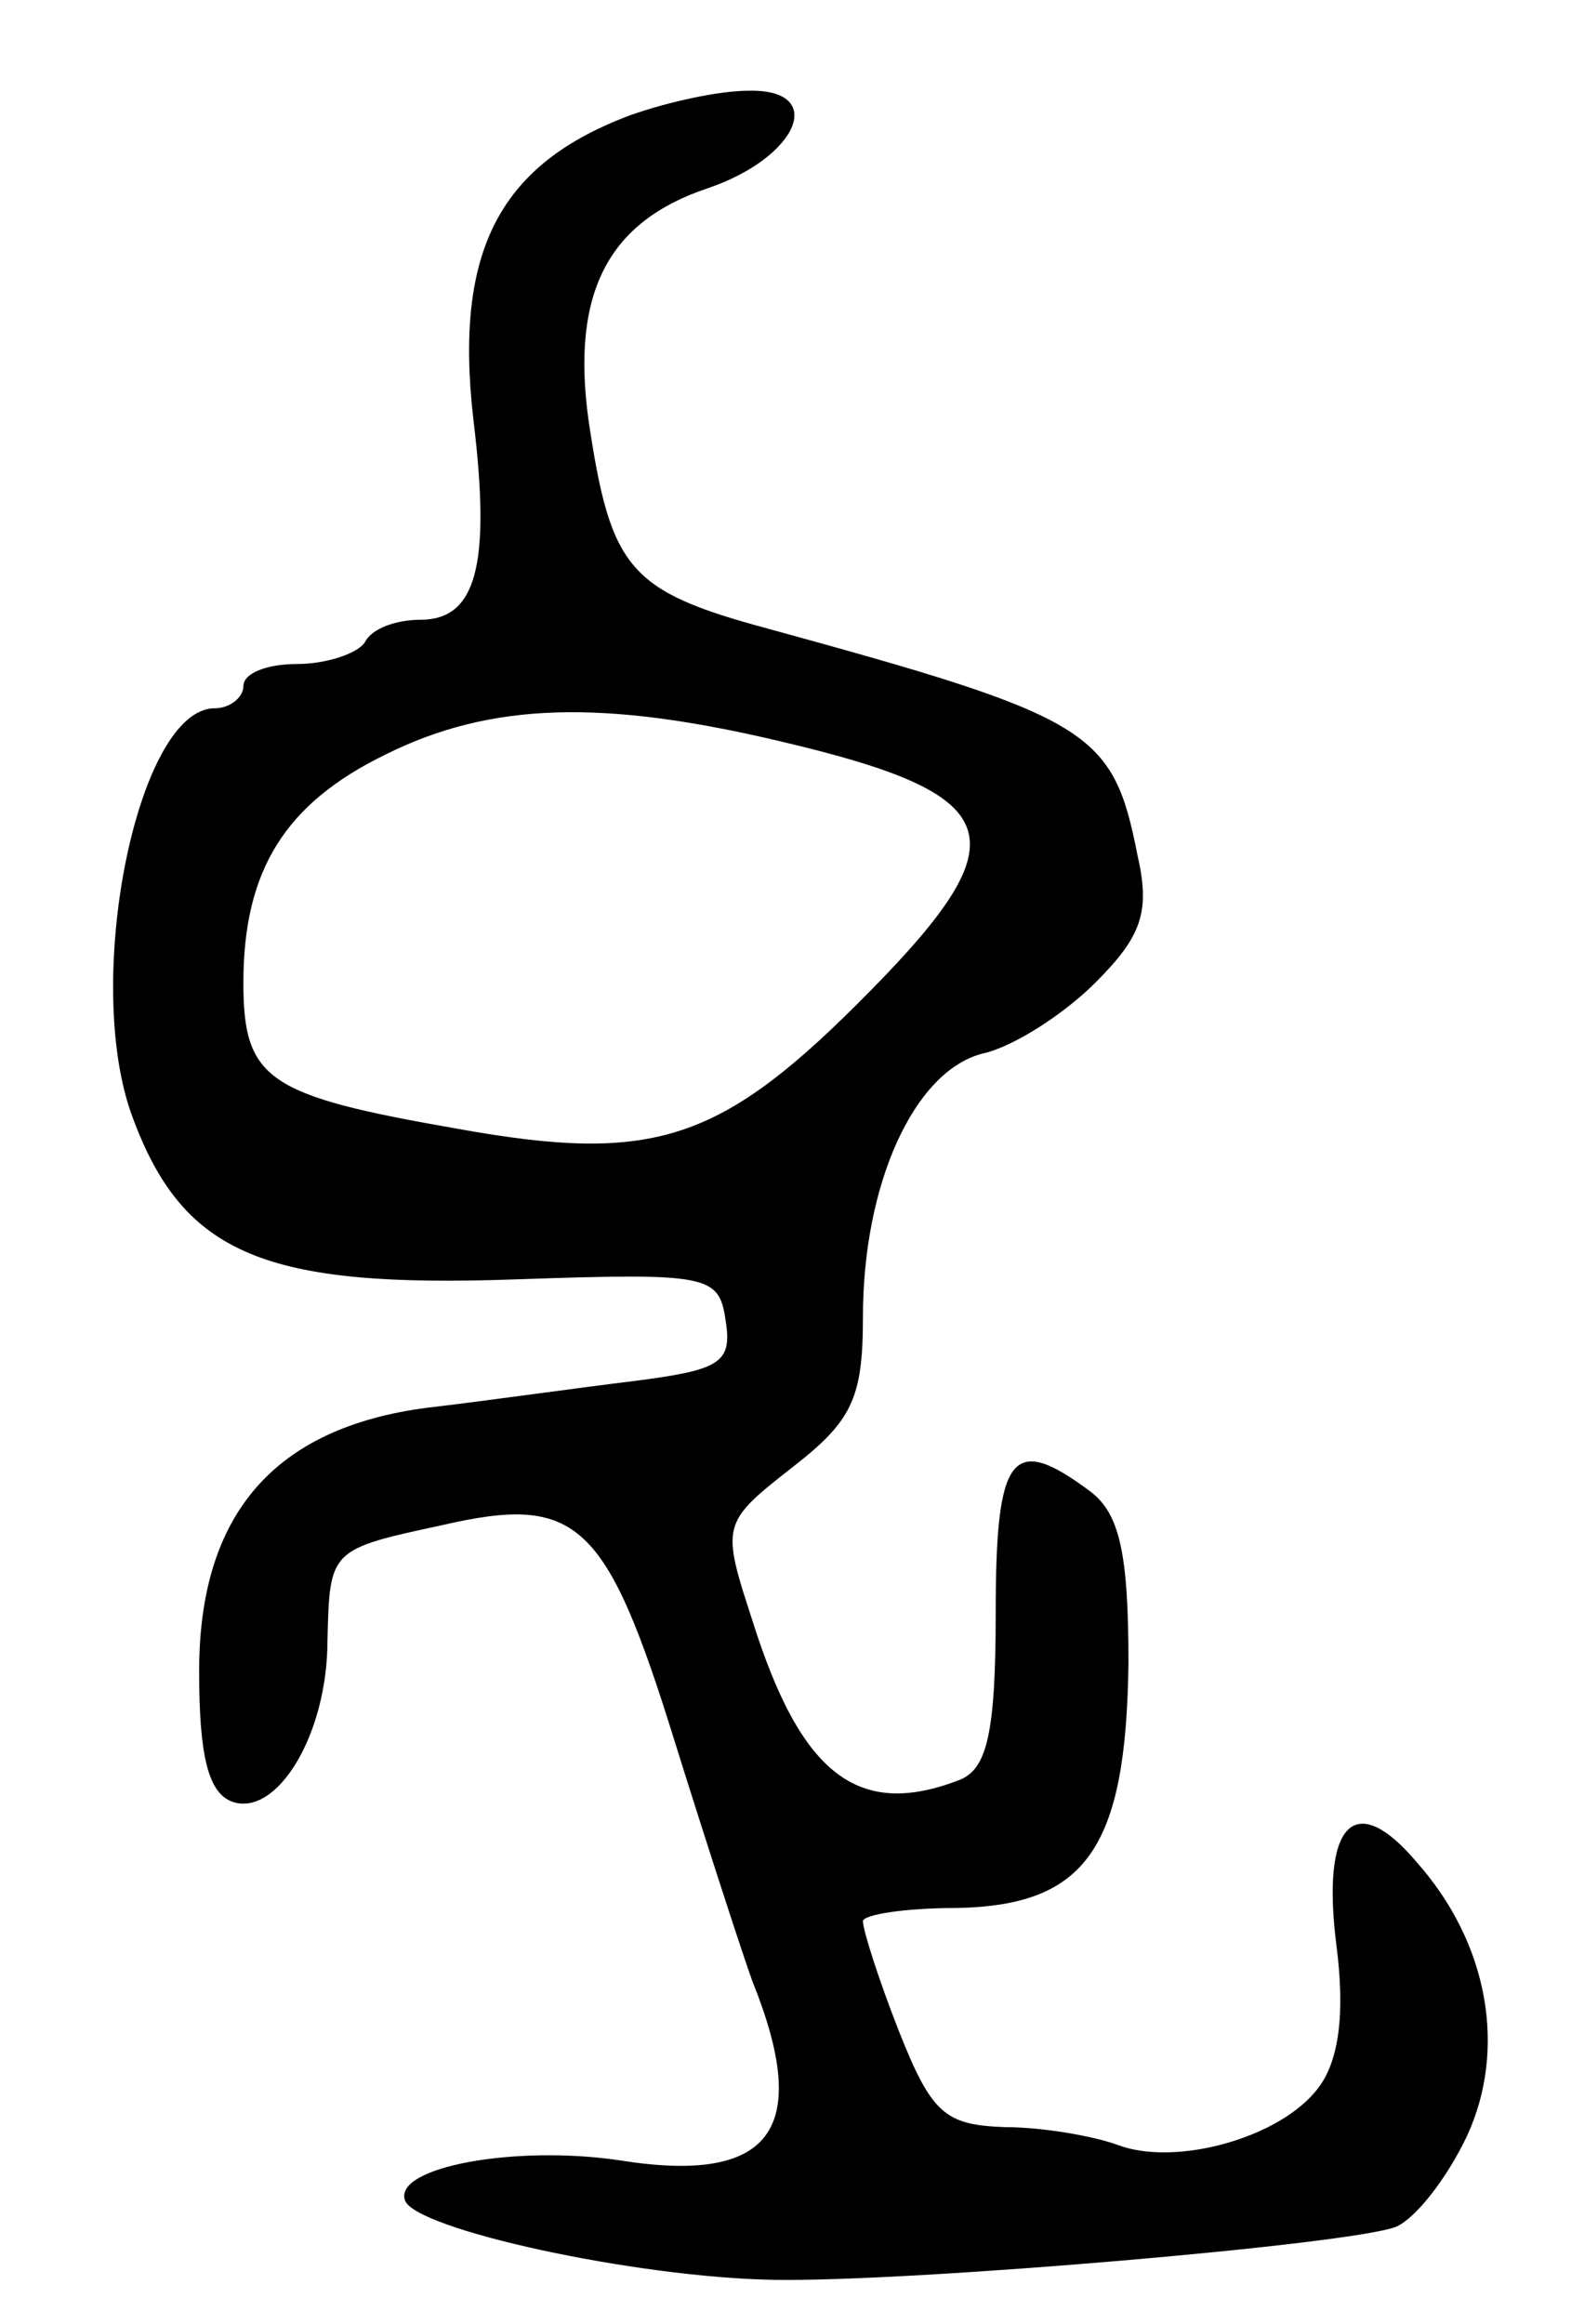 <svg version="1.0" xmlns="http://www.w3.org/2000/svg"
 width="71pt" height="105pt" viewBox="0 0 71 105"
 preserveAspectRatio="xMidYMid meet">
<g transform="translate(0,105) scale(0.1,-0.1)"
fill="#000000" stroke="none">
<path d="M285 998 c-59 -22 -80 -61 -71 -138 8 -66 1 -90 -24 -90 -11 0 -22
-4 -25 -10 -3 -5 -17 -10 -31 -10 -13 0 -24 -4 -24 -10 0 -5 -6 -10 -13 -10
-35 0 -60 -124 -37 -185 23 -62 60 -77 173 -73 88 3 92 2 95 -19 3 -19 -3 -22
-42 -27 -25 -3 -67 -9 -93 -12 -69 -9 -103 -48 -103 -119 0 -38 4 -55 15 -59
20 -7 43 30 43 73 1 41 1 41 52 52 61 14 74 2 105 -98 15 -48 31 -97 35 -108
27 -67 9 -92 -60 -81 -47 7 -102 -3 -97 -18 4 -13 104 -35 167 -36 62 -1 261
16 281 24 9 4 23 22 32 41 18 39 10 87 -23 124 -28 33 -43 17 -36 -38 4 -31 1
-52 -8 -64 -17 -23 -65 -36 -91 -26 -11 4 -34 8 -51 8 -27 1 -33 6 -48 44 -9
23 -16 45 -16 49 0 3 19 6 42 6 59 1 77 27 78 111 0 49 -4 67 -17 77 -36 27
-43 17 -43 -55 0 -54 -4 -70 -16 -75 -46 -18 -72 2 -94 72 -14 43 -14 44 18
69 27 21 32 31 32 68 0 60 23 111 54 119 14 3 37 18 51 32 21 21 25 32 19 58
-11 56 -21 62 -167 102 -63 17 -71 27 -81 94 -8 58 9 90 54 105 41 14 54 45
18 44 -13 0 -36 -5 -53 -11z m68 -283 c102 -24 109 -43 40 -113 -67 -68 -97
-78 -186 -62 -86 15 -97 22 -97 66 0 51 19 81 64 103 48 24 99 25 179 6z"/>
</g>
</svg>

